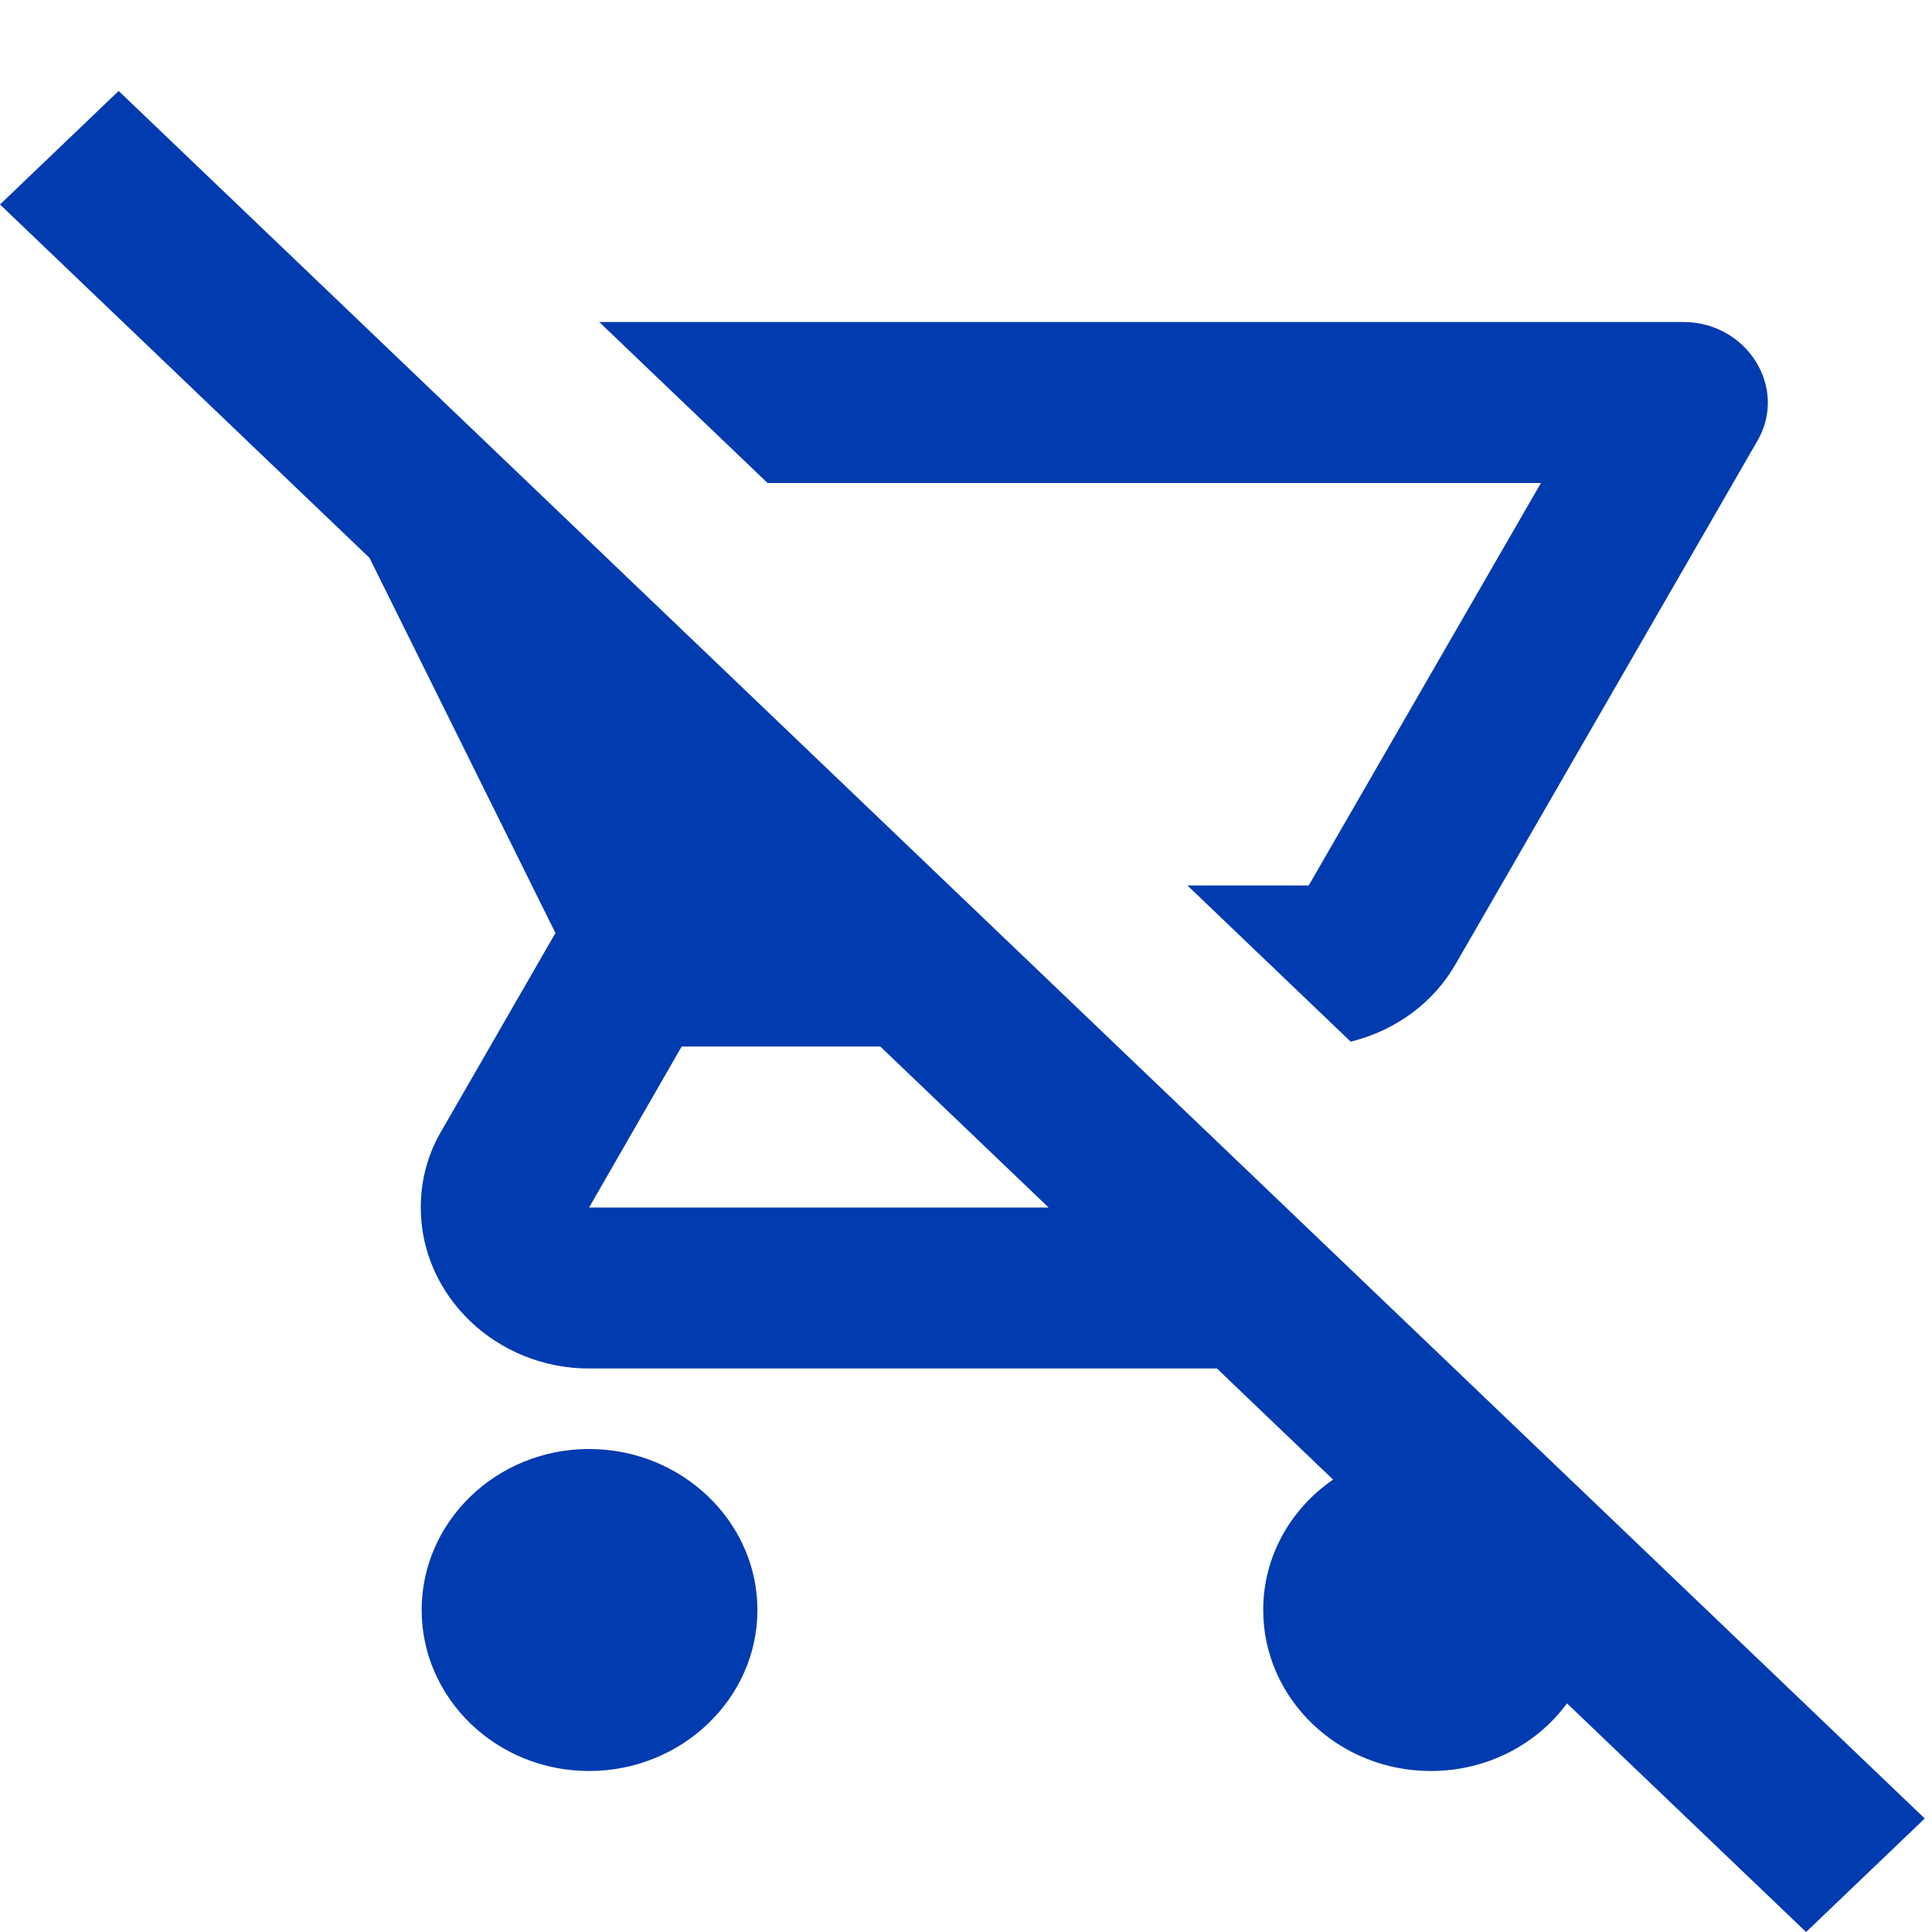 <svg width="24" height="24" viewBox="0 0 24 24" fill="none" xmlns="http://www.w3.org/2000/svg">
<path fill-rule="evenodd" clip-rule="evenodd" d="M1.474 1.13L0 2.54L4.59 6.93L6.9 11.59L5.489 14.04C5.321 14.32 5.227 14.65 5.227 15C5.227 16.1 6.168 17 7.318 17H15.117L16.56 18.38C16.037 18.74 15.692 19.33 15.692 20C15.692 21.1 16.623 22 17.773 22C18.473 22 19.09 21.67 19.466 21.16L22.436 24L23.91 22.59L1.474 1.13ZM7.318 15L8.468 13H10.935L13.026 15H7.318ZM20.909 4H7.444L9.535 6H19.142L16.257 11H14.751L16.779 12.94C17.344 12.8 17.814 12.45 18.086 11.97L21.829 5.48C22.216 4.82 21.704 4 20.909 4ZM7.318 18C6.168 18 5.238 18.9 5.238 20C5.238 21.1 6.168 22 7.318 22C8.468 22 9.409 21.1 9.409 20C9.409 18.9 8.468 18 7.318 18Z" fill="#003BAF"/>
</svg>
